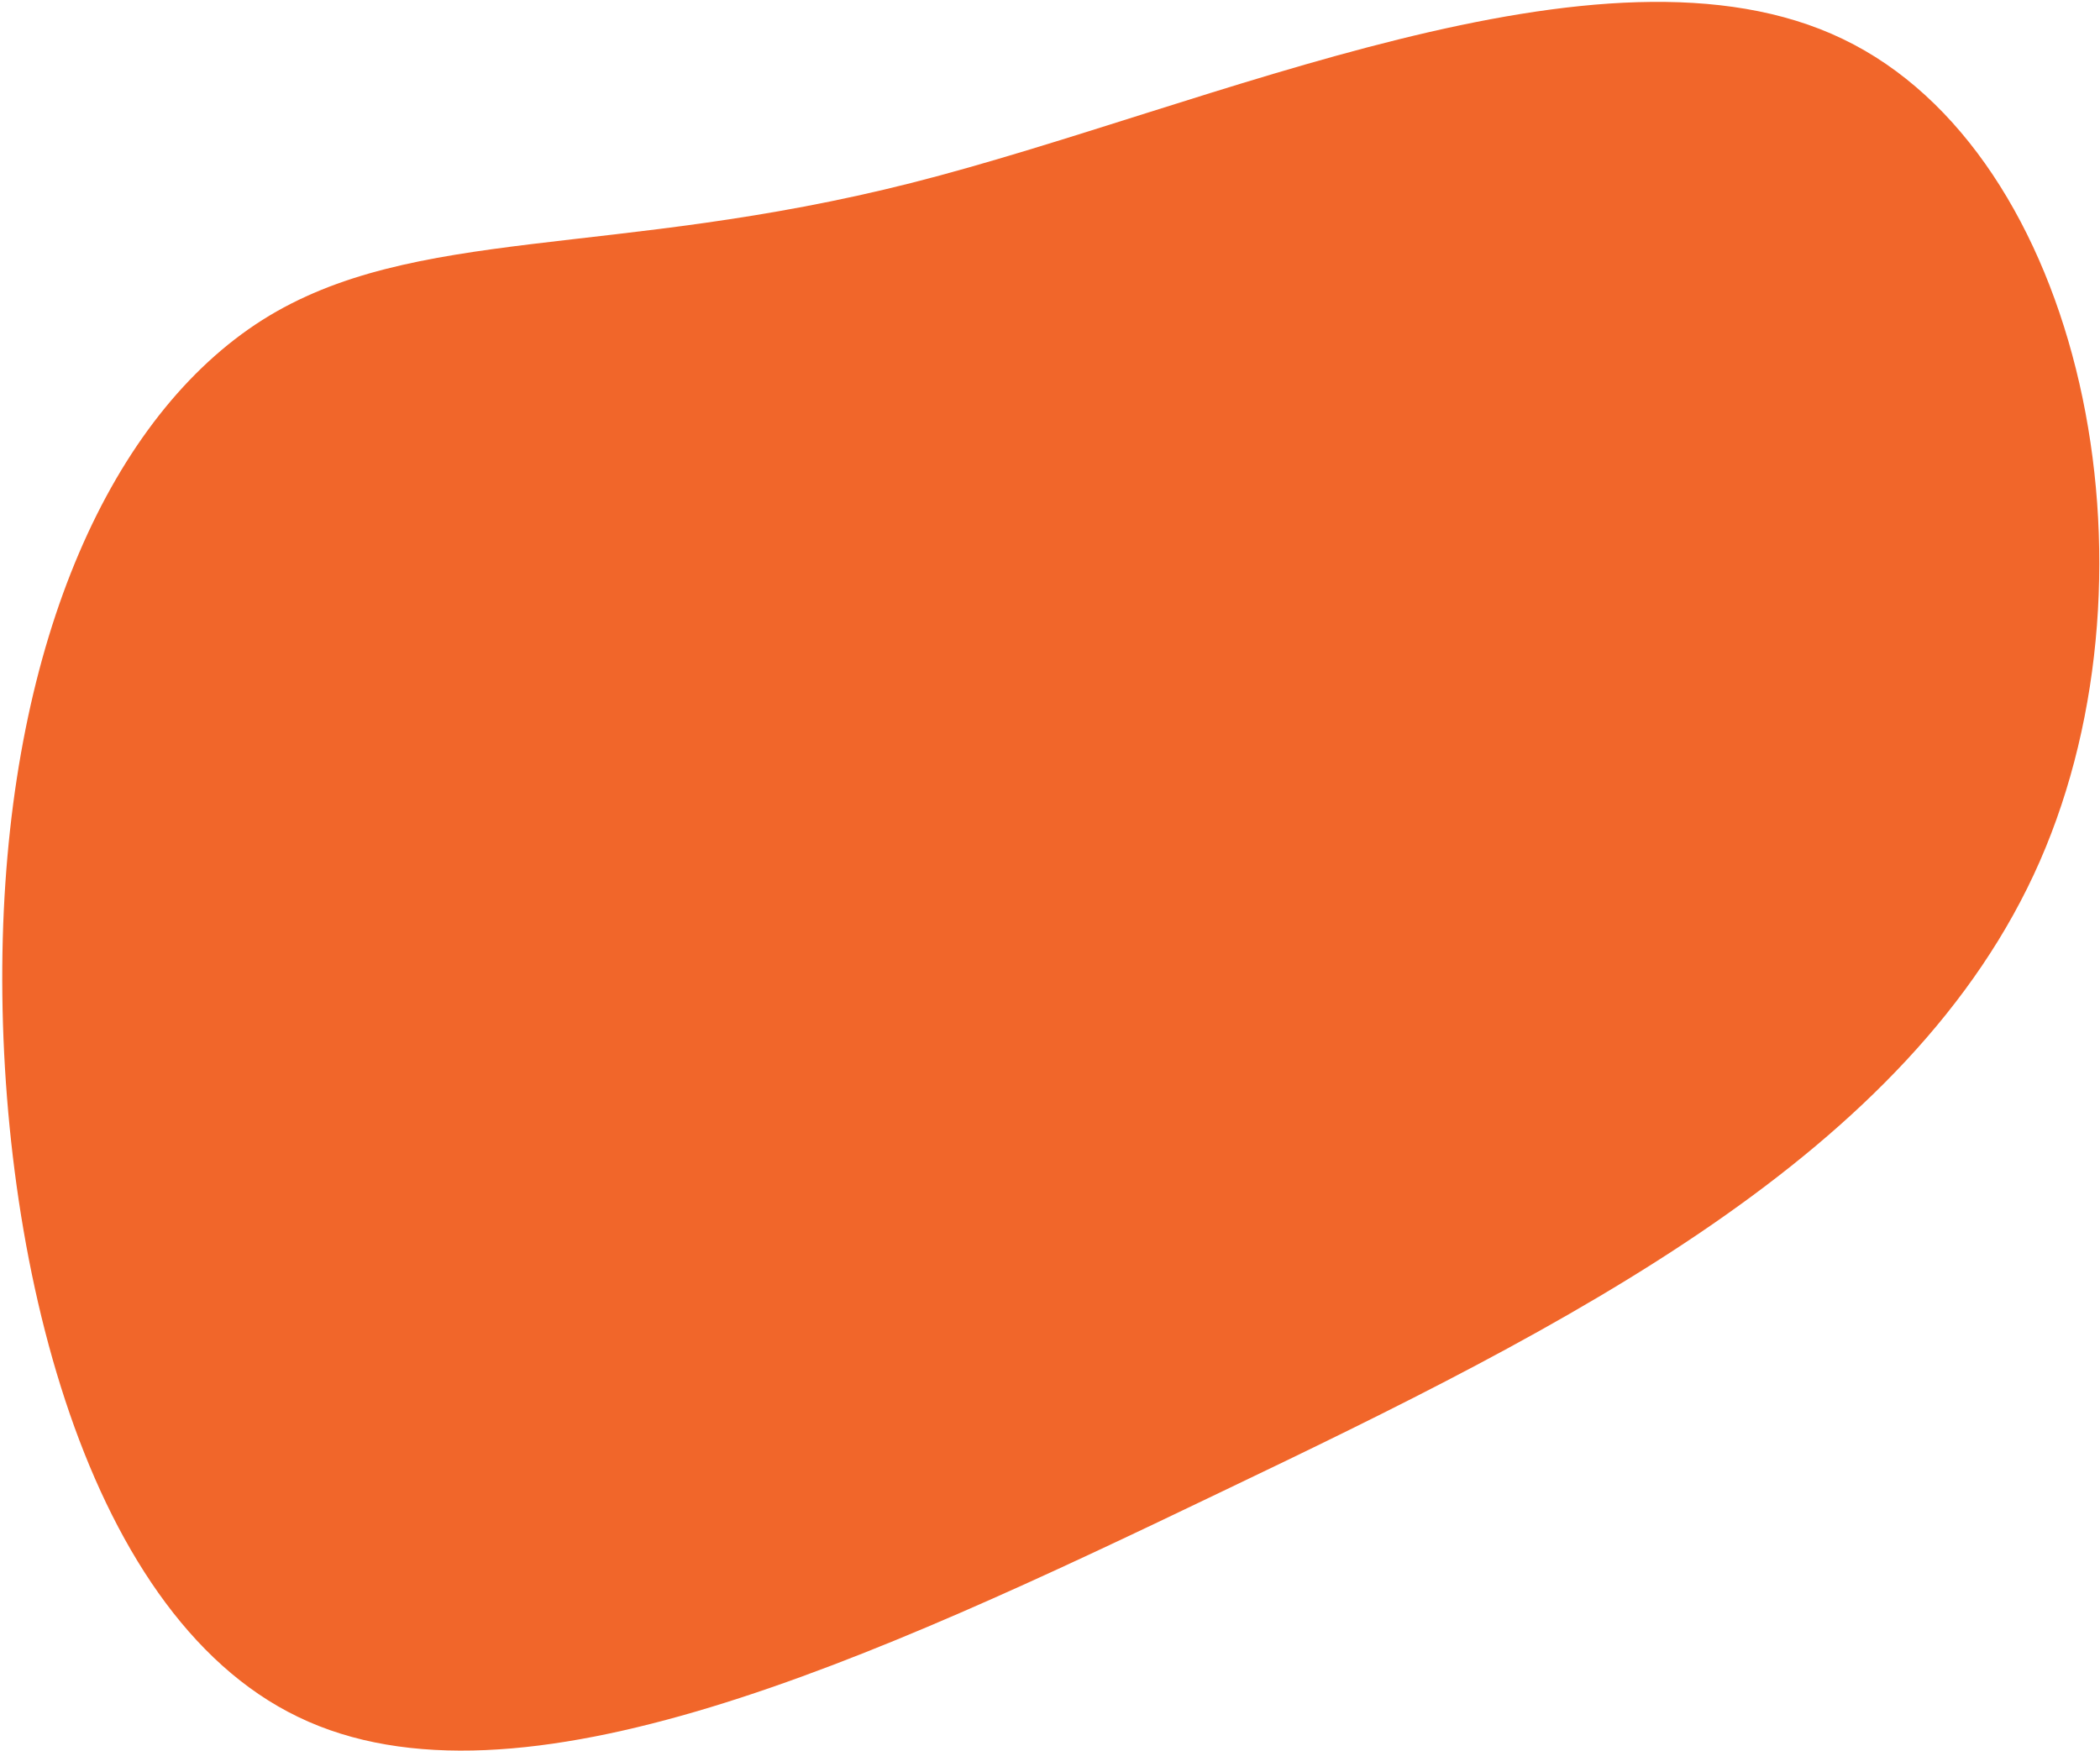 <svg width="392" height="327" viewBox="0 0 392 327" fill="none" xmlns="http://www.w3.org/2000/svg">
<path d="M343.974 7.273C388.752 28.723 404.744 106.149 380.756 160.834C356.767 215.52 292.799 247.558 227.701 278.676C162.698 309.885 96.566 340.358 55.644 320.565C14.723 300.863 -0.987 231.079 0.518 175.196C2.024 119.406 20.838 77.609 48.965 59.749C77.093 41.98 114.533 48.241 170.129 34.155C225.632 20.069 299.196 -14.27 343.974 7.273Z" fill="#F1662A"/>
</svg>
